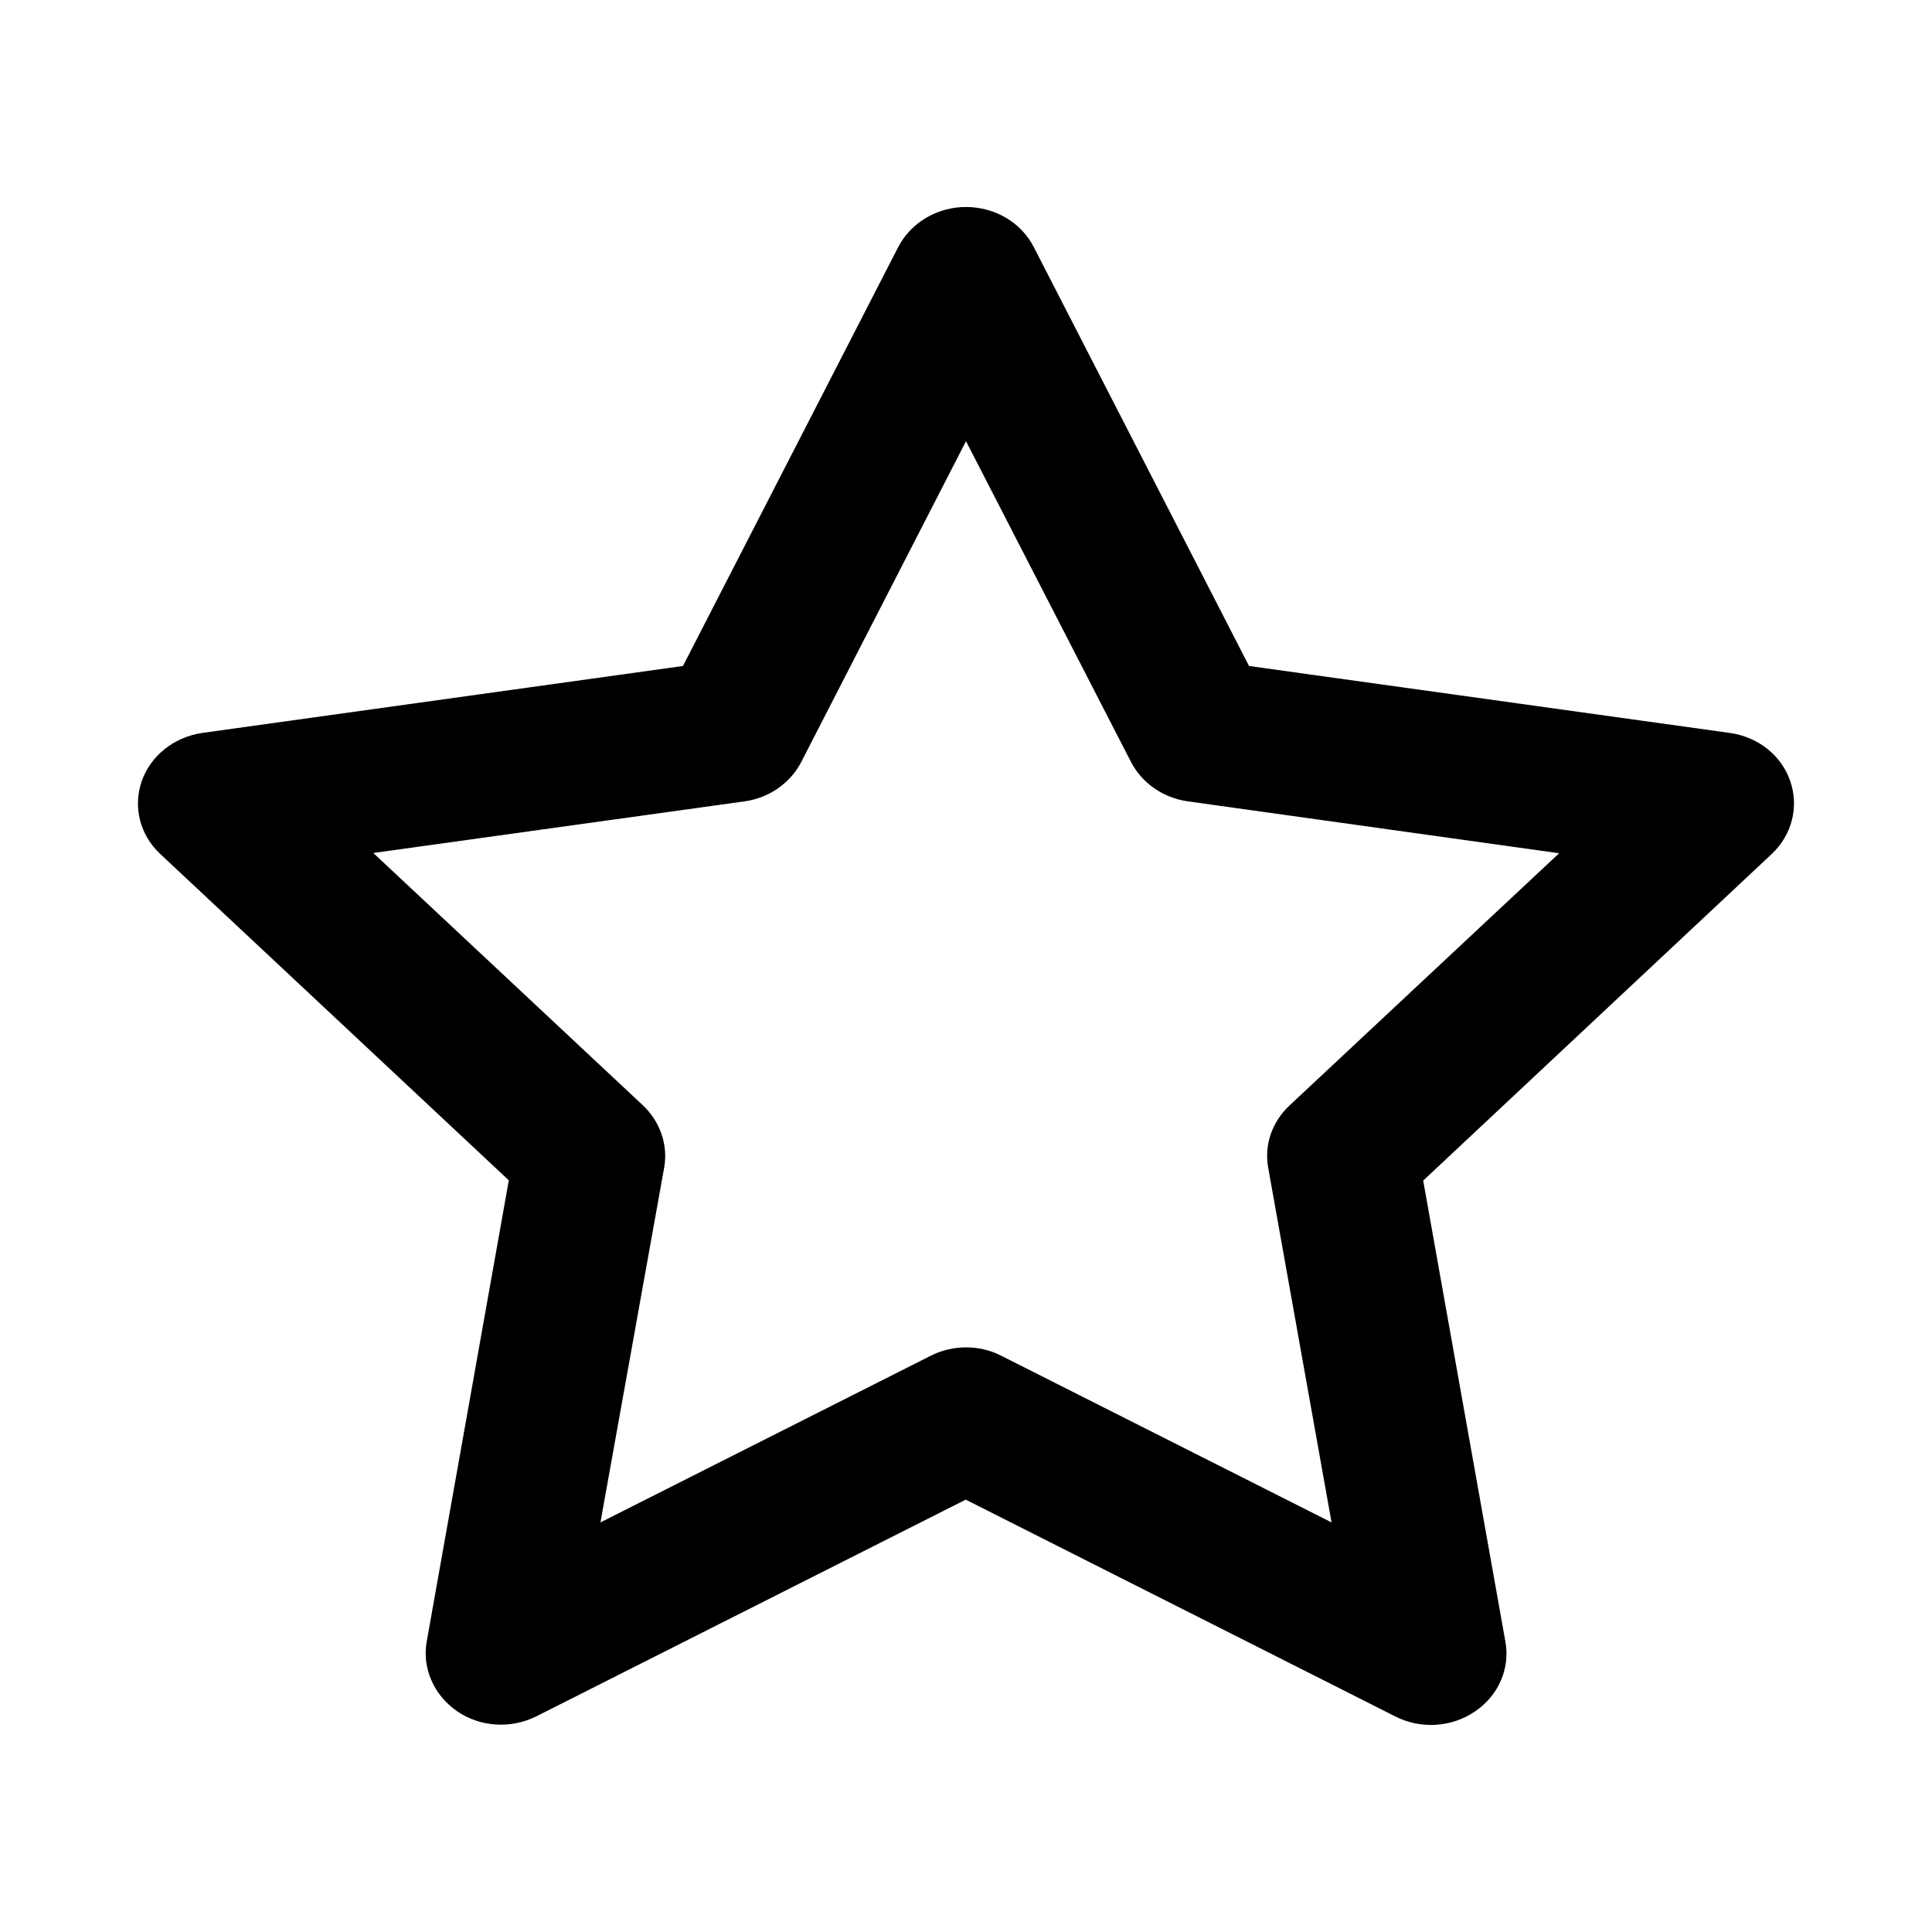 <svg width="14" height="14" viewBox="0 0 14 14" fill="none" xmlns="http://www.w3.org/2000/svg">
<g id="Star-Outlined_icon">
<path id="Icon" d="M7 1.5C7.209 1.5 7.4 1.612 7.491 1.79L9.051 4.826L12.534 5.311C12.739 5.339 12.91 5.474 12.973 5.661C13.037 5.848 12.985 6.05 12.839 6.188L10.313 8.555L10.909 11.898C10.943 12.091 10.859 12.287 10.688 12.402C10.518 12.518 10.295 12.531 10.113 12.439L6.998 10.867L3.887 12.437C3.703 12.529 3.48 12.516 3.312 12.4C3.144 12.284 3.058 12.089 3.092 11.896L3.687 8.553L1.161 6.188C1.013 6.05 0.963 5.846 1.027 5.661C1.091 5.476 1.261 5.341 1.466 5.311L4.949 4.826L6.509 1.79C6.602 1.612 6.791 1.5 7 1.5ZM7 3.197L5.806 5.522C5.727 5.674 5.575 5.782 5.395 5.807L2.705 6.181L4.658 8.009C4.783 8.127 4.842 8.295 4.813 8.46L4.351 11.032L6.743 9.825C6.905 9.743 7.098 9.743 7.257 9.825L9.649 11.032L9.19 8.463C9.16 8.297 9.217 8.13 9.344 8.011L11.298 6.183L8.608 5.807C8.43 5.782 8.276 5.676 8.196 5.522L7 3.197Z" fill="currentColor"/>
</g>
</svg>
